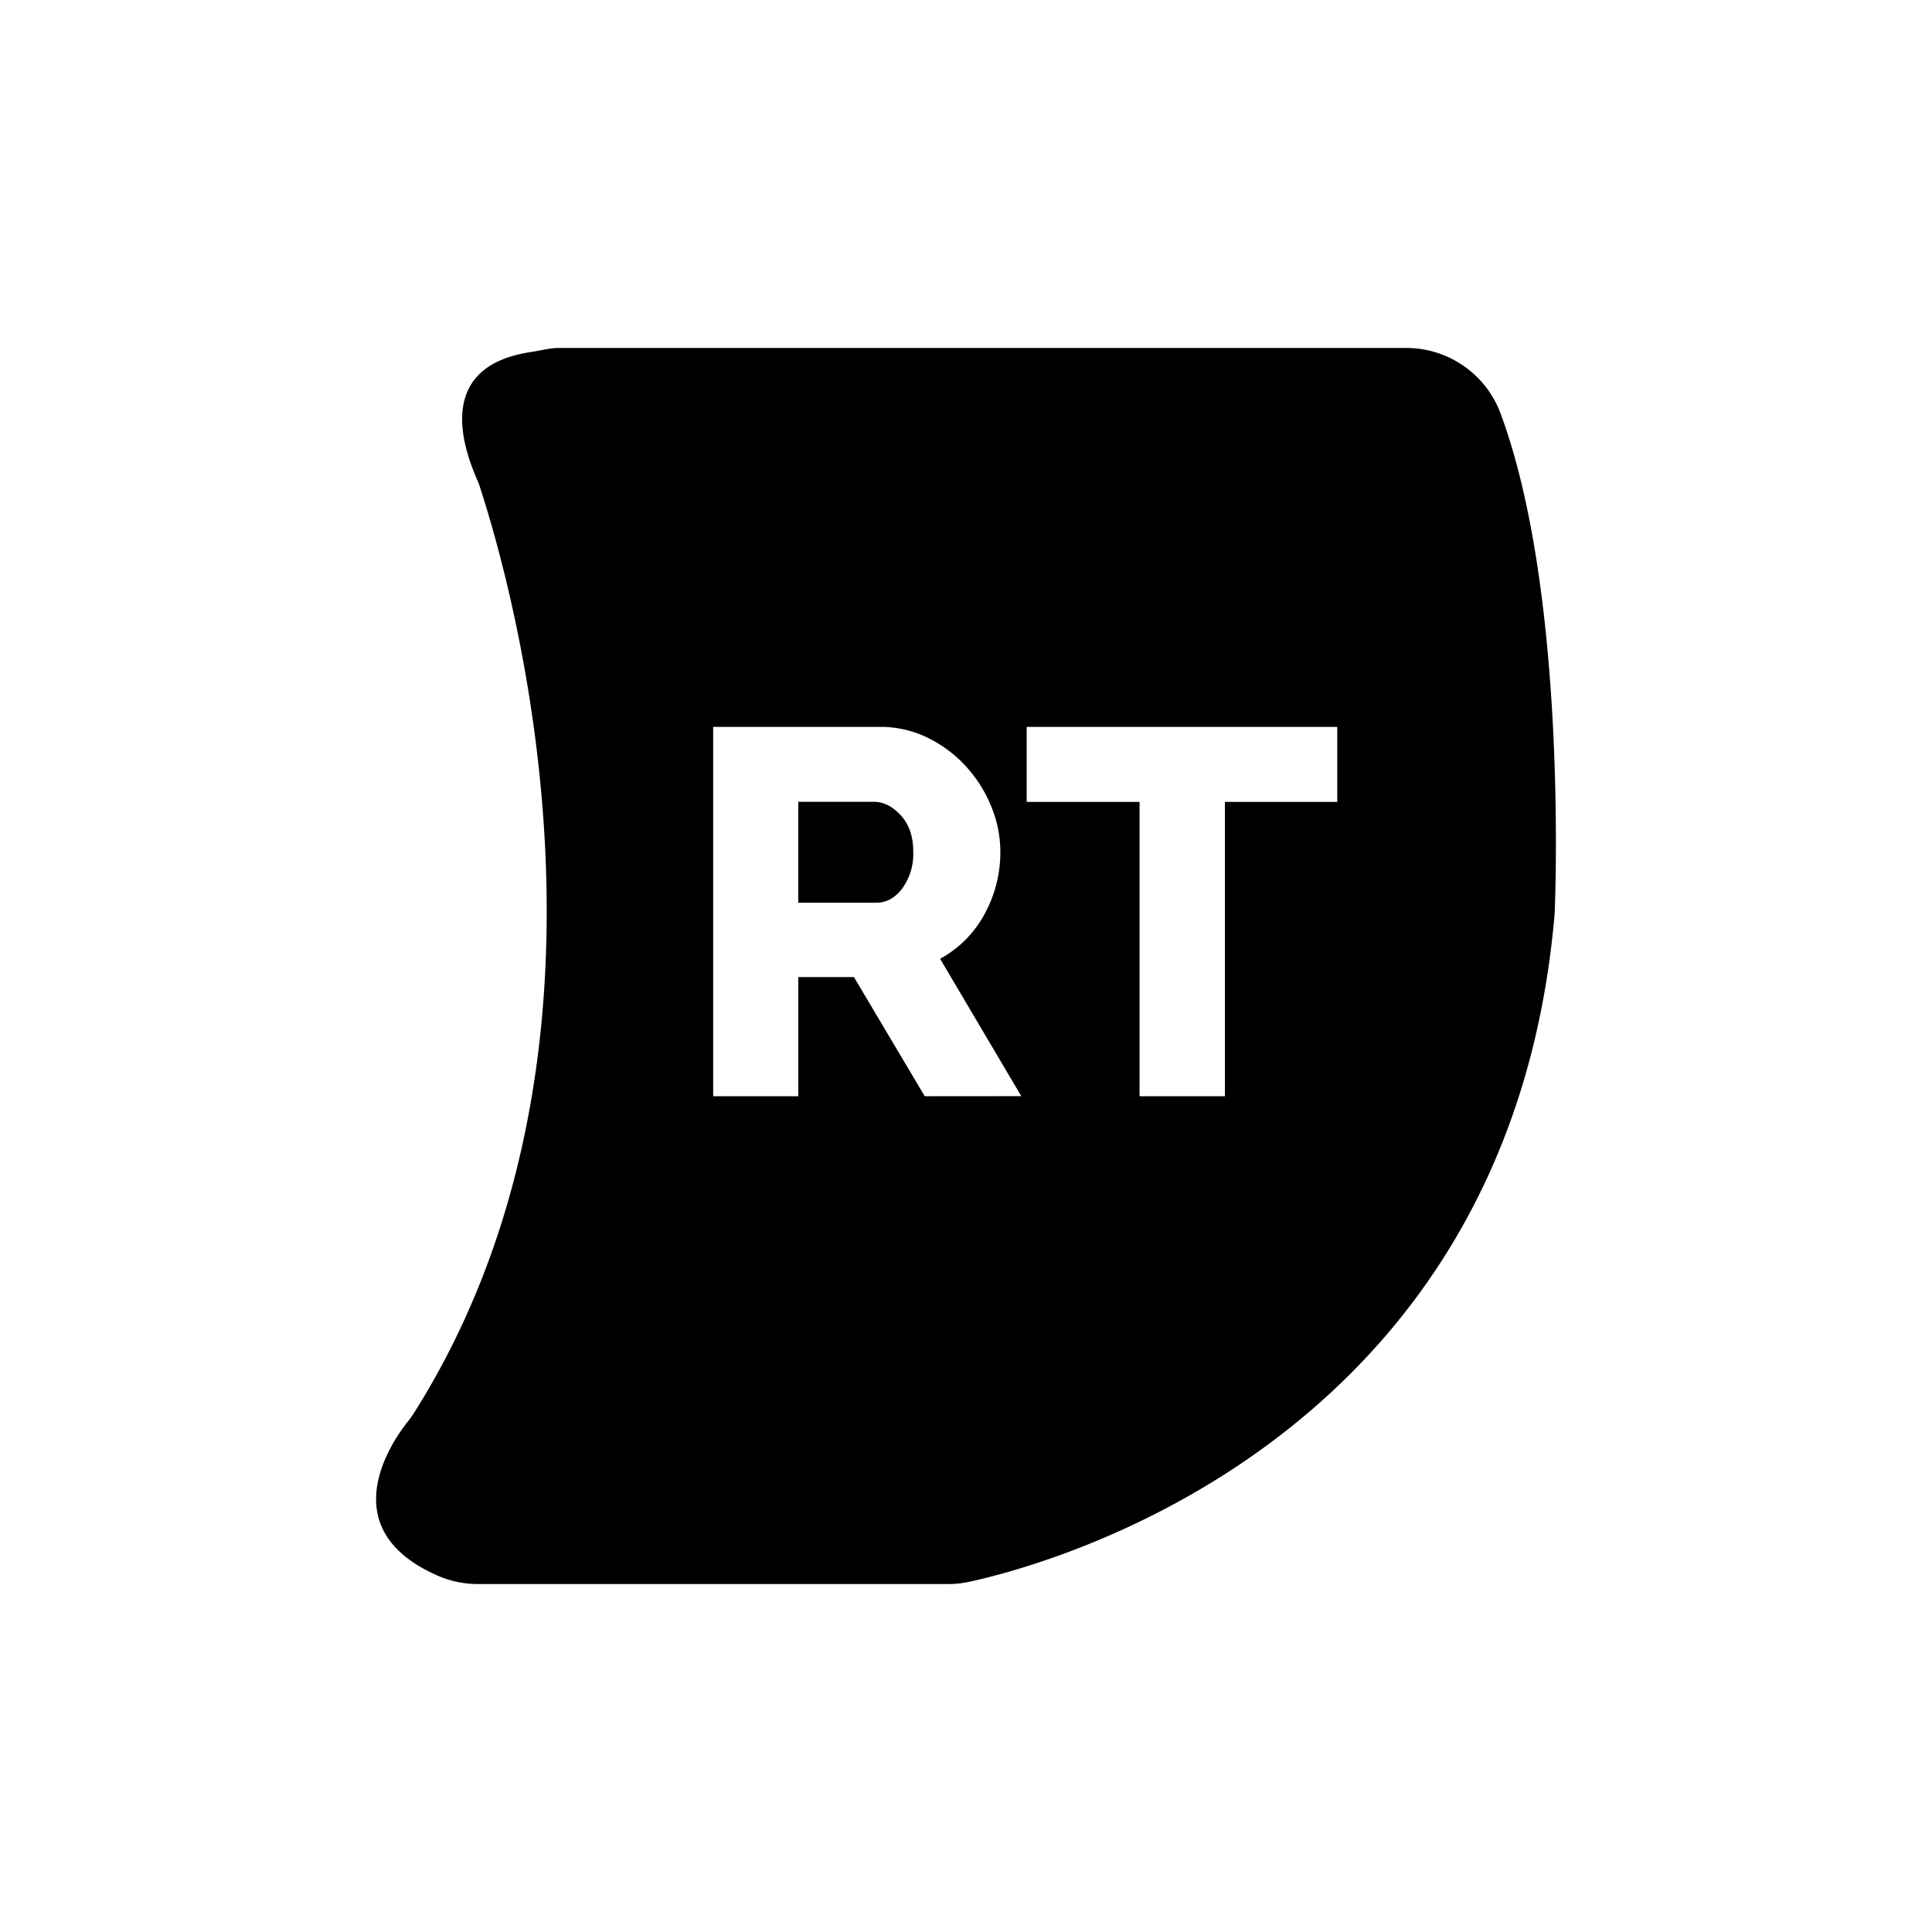 <svg xmlns="http://www.w3.org/2000/svg" viewBox="0 0 512 512" data-name="Layer 1" id="Layer_1"><path d="M231.55,212.48h-20v26.75h20.68c2.67,0,5-1.27,6.89-3.8a15.54,15.54,0,0,0,2.9-9.72q0-6.06-3.31-9.65C236.51,213.68,234.12,212.48,231.55,212.48Z"/><path d="M397.58,109.35a26.66,26.66,0,0,0-25-17.14H148.22c-2.57,0-5,.71-7.57,1.09-29.33,4.41-14.58,32.38-13.66,35.17,8.75,26.71,43.61,149.18-17.11,245.72a30.76,30.76,0,0,1-1.95,2.73c-4.24,5.37-20.15,28.46,8.32,40.76a26.56,26.56,0,0,0,10.48,2.11H251.27a26.82,26.82,0,0,0,5.79-.64C278.25,414.53,399.6,382.06,411.92,243c.05-.57.09-1.14.11-1.72C412.37,232.31,414.74,155.24,397.58,109.35ZM245.06,290.51l-18.75-31.57H211.56v31.57H189V192.63h44.12a28.41,28.41,0,0,1,12.75,2.89A33.89,33.89,0,0,1,256,203.11a35.44,35.44,0,0,1,6.69,10.61,31.53,31.53,0,0,1,2.41,12,34.1,34.1,0,0,1-4.27,16.69,30.1,30.1,0,0,1-5,6.68,29.78,29.78,0,0,1-6.69,5l21.51,36.4Zm109.33-78H324.61v78H302v-78H272.08V192.63h82.31Z"/></svg>